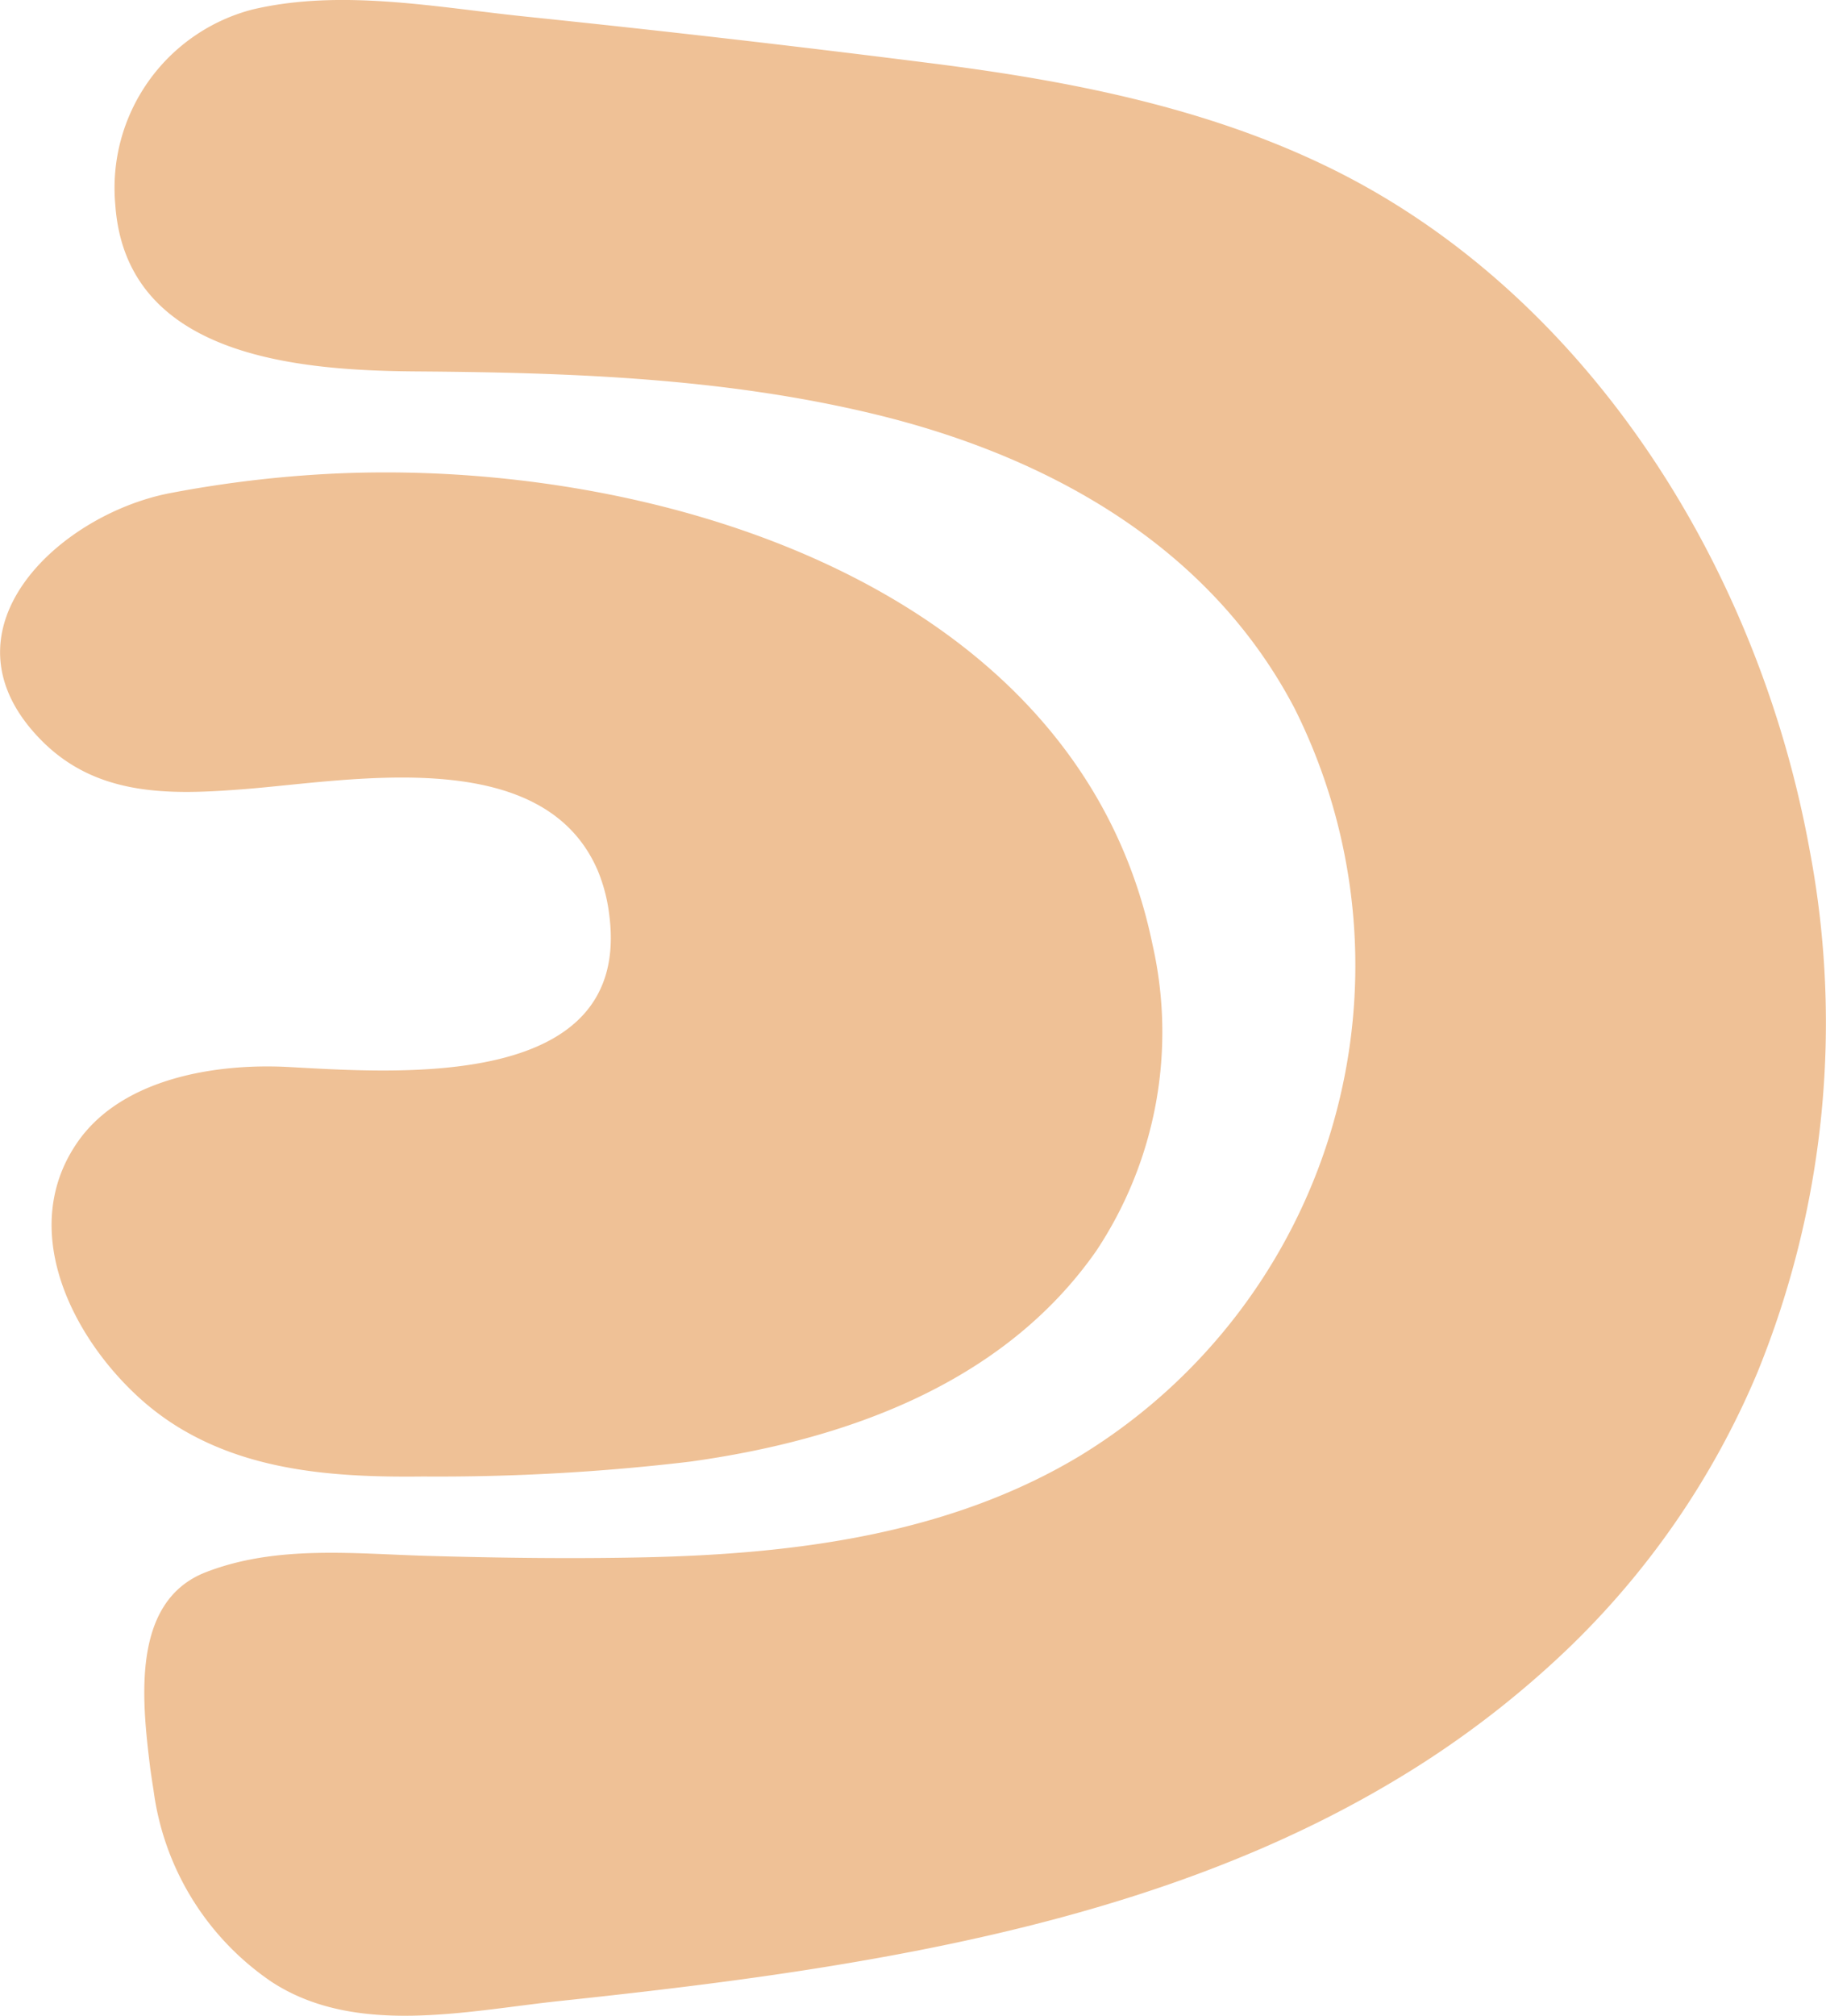 <svg xmlns="http://www.w3.org/2000/svg" width="76.049" height="83.921" viewBox="0 0 76.049 83.921">
  <g id="Group_86" data-name="Group 86" transform="translate(-261.492 -174.256)">
    <path id="Path_250" data-name="Path 250" d="M269.148,233.807c3.011,1.751,6.563,1.956,9.962,1.917a88.853,88.853,0,0,0,11.1-.616c6.453-.888,13.065-3.229,16.94-8.778a16.445,16.445,0,0,0,2.34-12.757c-3.129-15.189-21.244-20.4-34.739-19.565a48.9,48.9,0,0,0-6.17.776c-4.666.893-9.87,5.766-5.347,10.312,2.332,2.344,5.389,2.251,8.44,2.012,4.466-.35,12.433-1.9,14.711,3.386a6.916,6.916,0,0,1,.477,1.816c.989,7.39-8.859,6.607-13.36,6.366-2.97-.159-6.905.445-8.769,3.112-2.483,3.554-.338,7.987,2.493,10.6a10.951,10.951,0,0,0,1.925,1.422Z" fill="#efc196"/>
    <path id="Path_251" data-name="Path 251" d="M267.884,248.766a11.431,11.431,0,0,0,4.926,8c3.5,2.282,8.14,1.2,12.014.791,4.015-.427,8.029-.9,12.011-1.576,7.918-1.336,15.857-3.464,22.792-7.631a40.268,40.268,0,0,0,7.16-5.452,34.382,34.382,0,0,0,7.878-11.458,38.546,38.546,0,0,0,2.2-21.768,44.191,44.191,0,0,0-3.974-11.914c-3.5-6.969-8.951-13.06-16.018-16.515-5.158-2.522-10.851-3.625-16.507-4.342s-11.325-1.37-17-1.956c-3.713-.385-7.663-1.164-11.362-.293a7.676,7.676,0,0,0-5.71,8.131c.444,6.337,7.6,6.9,12.551,6.936,6.382.046,12.766.266,19.007,1.764,7.242,1.739,14,5.47,17.56,12.271a23.9,23.9,0,0,1-8.983,31.134c-5.434,3.254-11.835,4.062-18.057,4.2-3.007.066-6.027.027-9.034-.058-3.084-.087-6.323-.467-9.273.678-3.146,1.221-2.65,5.416-2.317,8.153Q267.811,248.314,267.884,248.766Z" fill="#efc196"/>
  </g>
</svg>
